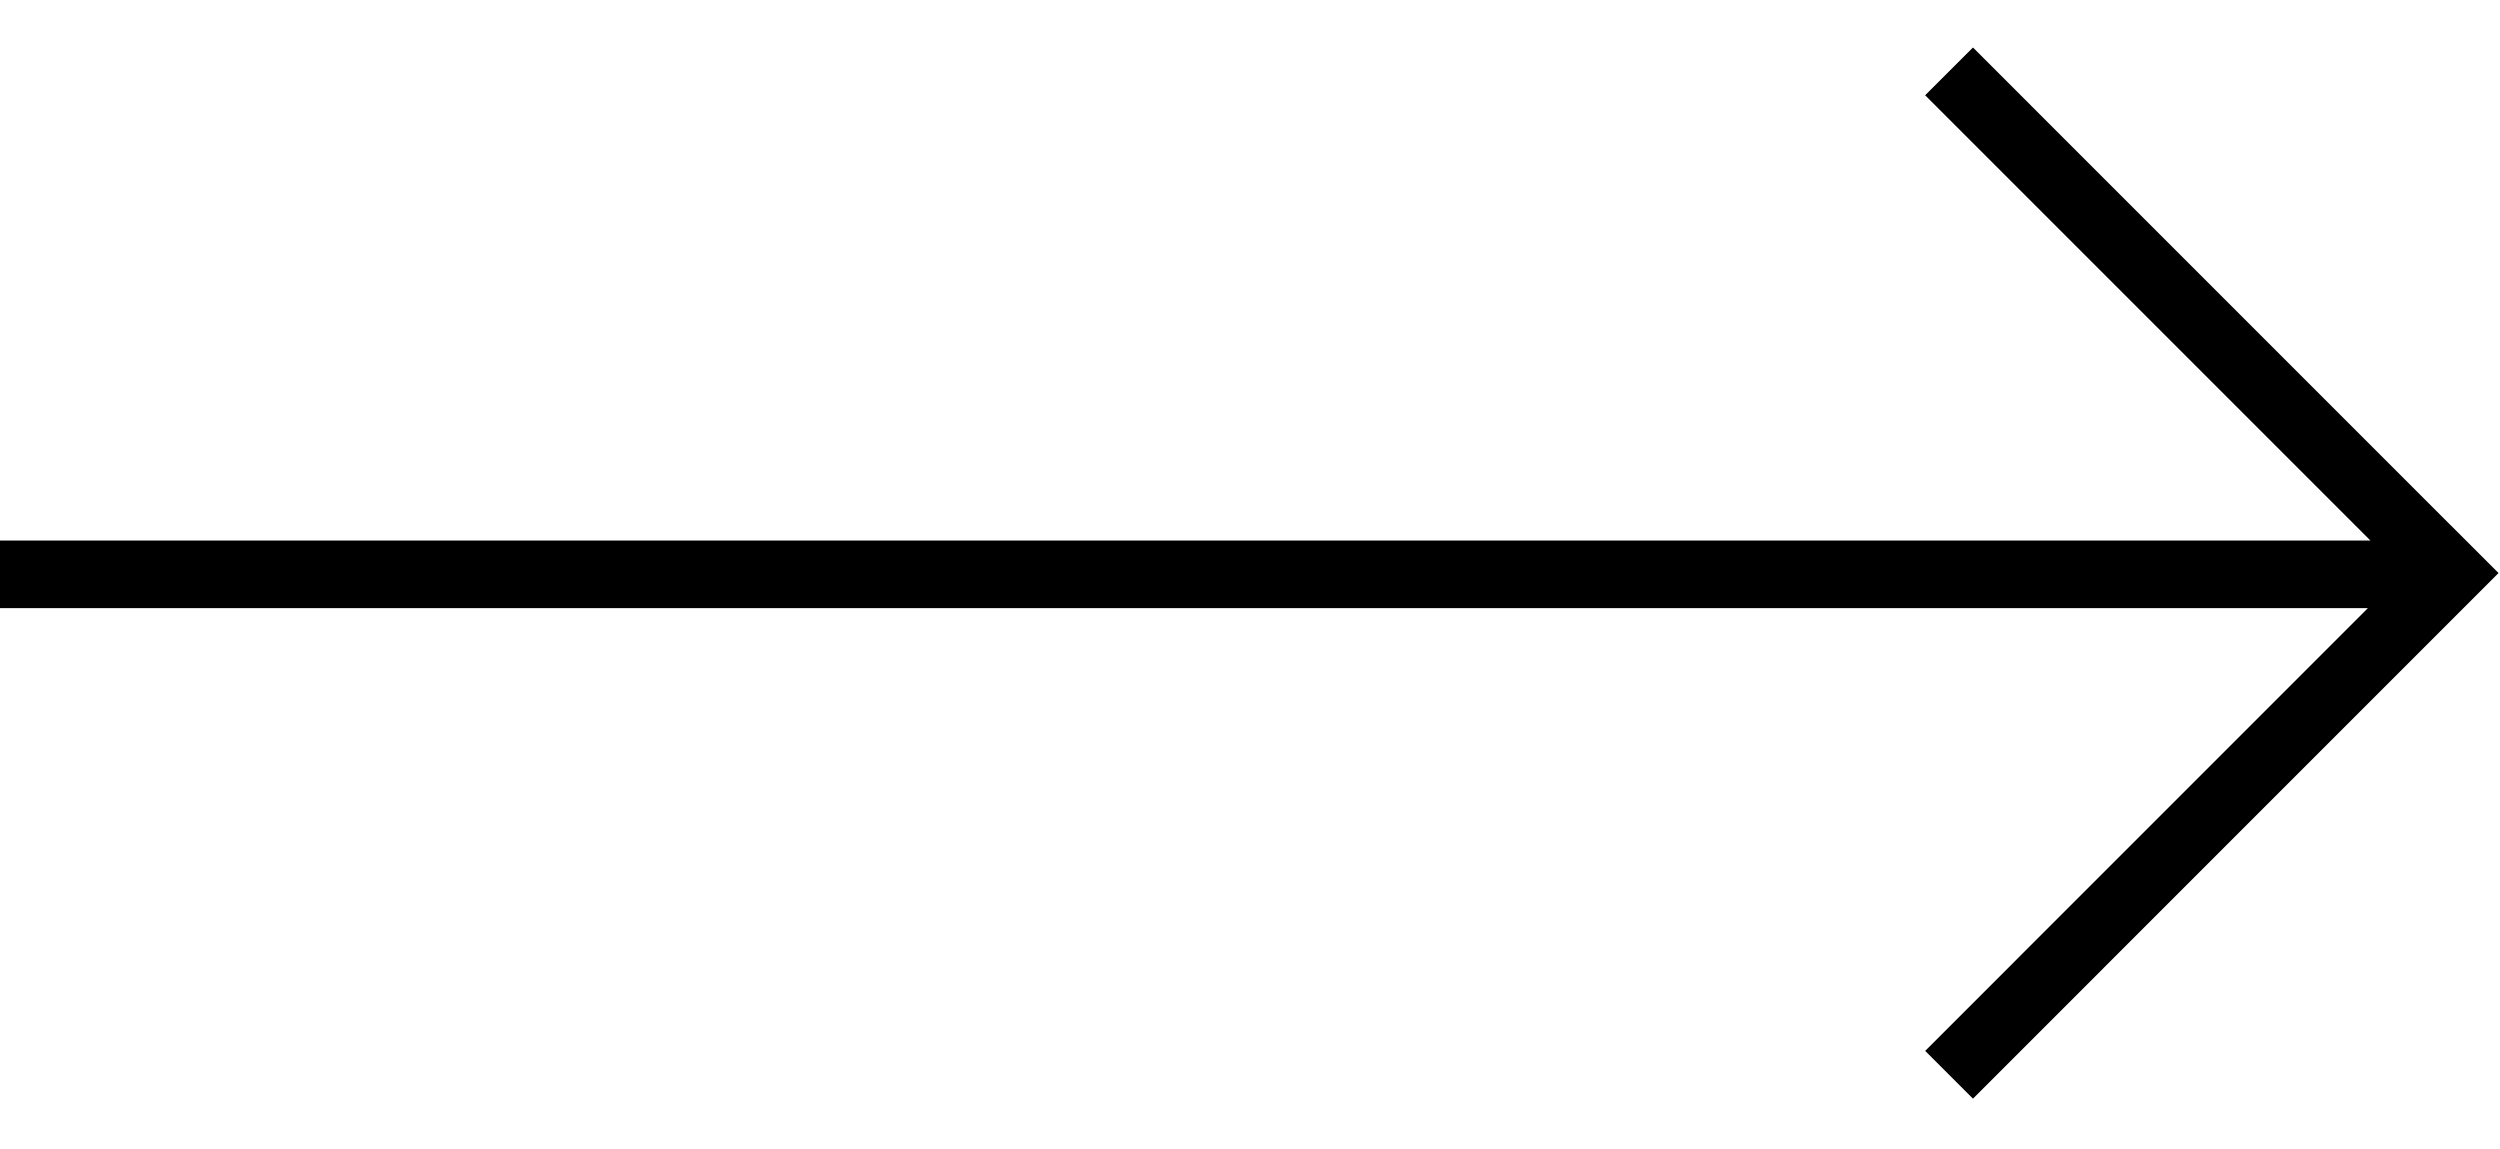 <svg class="rotate-180" width="37" height="17" viewBox="0 0 37 17" fill="none" xmlns="http://www.w3.org/2000/svg"><path fill-rule="evenodd" clip-rule="evenodd" d="m36.978 8.481-.707.707L29.2 16.26l-.707-.707L35.045 9H0V8h35.082l-6.59-6.59.708-.707 7.07 7.071h.001l.707.707Z" fill="currentColor"></path></svg>